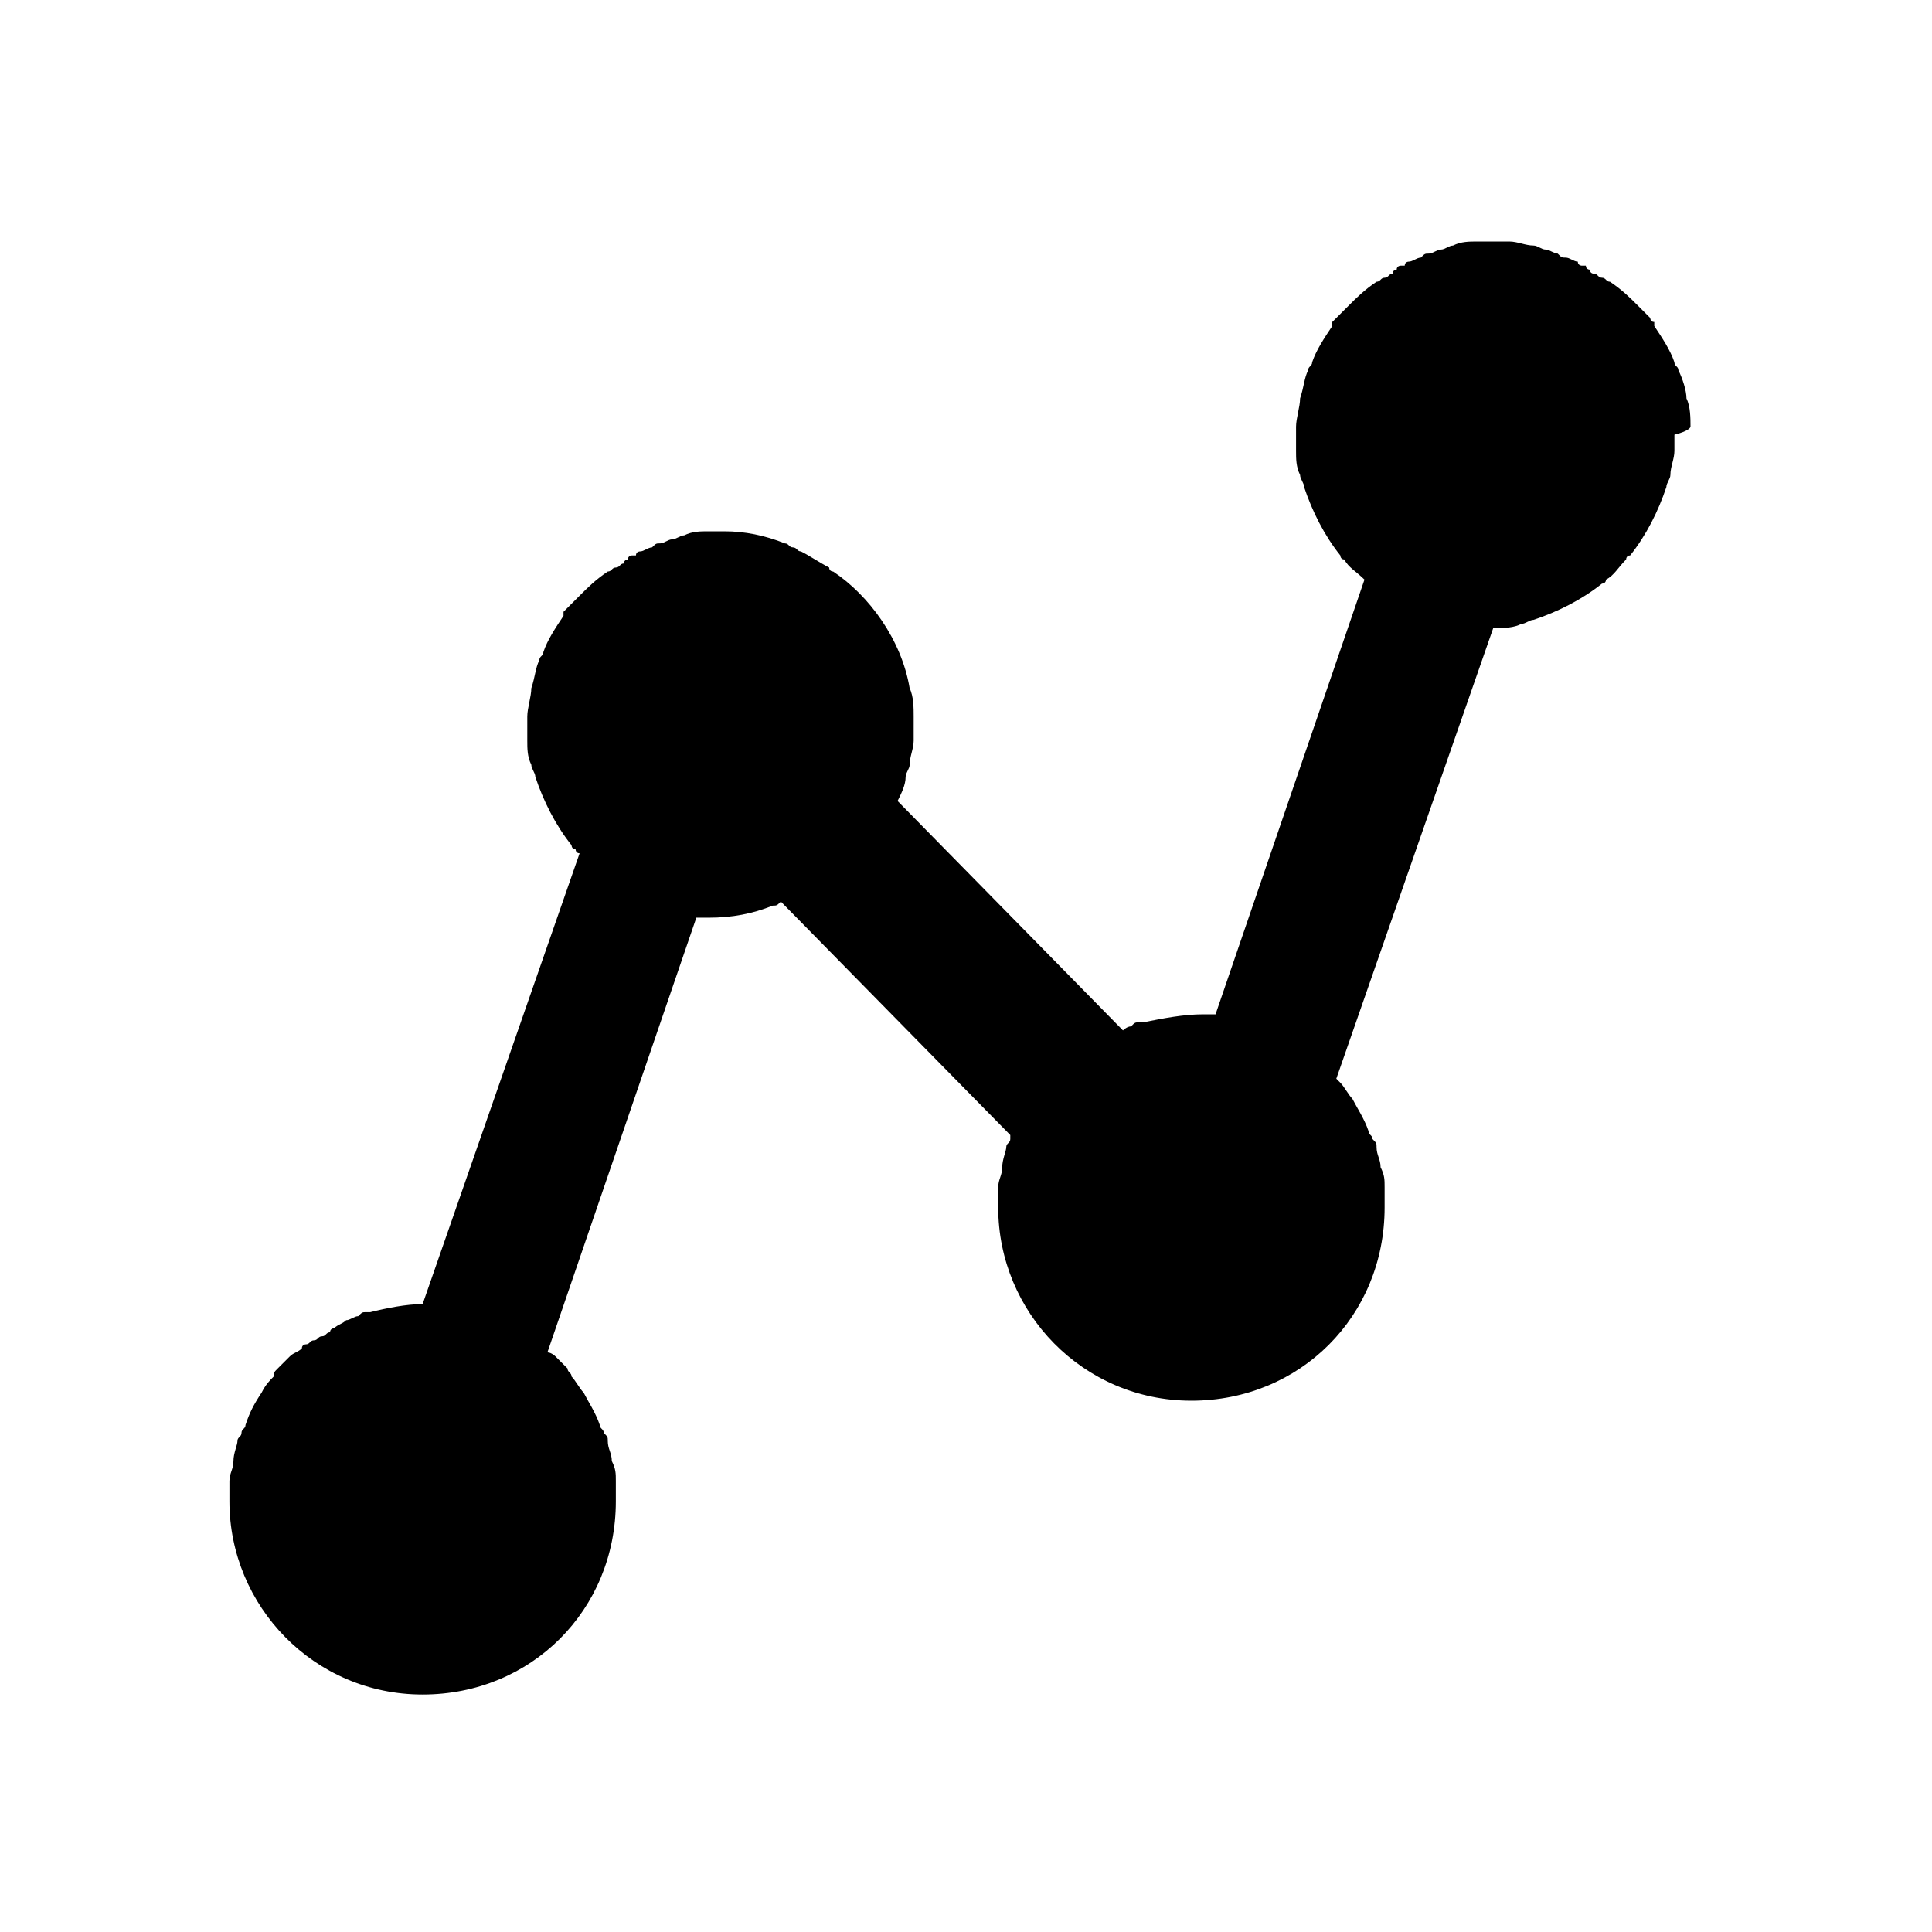 <svg t="1593779957804" class="icon" viewBox="0 0 1024 1024" version="1.1" xmlns="http://www.w3.org/2000/svg" p-id="2674" width="200" height="200"><path d="M896 226.133c0-4.267 0-10.667-2.133-14.933 0-4.267-2.133-10.667-4.267-14.933 0-2.133-2.133-2.133-2.133-4.267-2.133-6.4-6.4-12.8-10.667-19.2V170.667c-2.133 0-2.133-2.133-2.133-2.133l-6.4-6.4c-4.267-4.267-8.533-8.533-14.933-12.8-2.133 0-2.133-2.133-4.267-2.133s-2.133-2.133-4.267-2.133c0 0-2.133 0-2.133-2.133 0 0-2.133 0-2.133-2.133h-2.133s-2.133 0-2.133-2.133c-2.133 0-4.267-2.133-6.4-2.133-2.133 0-2.133 0-4.267-2.133-2.133 0-4.267-2.133-6.4-2.133-2.133 0-4.267-2.133-6.4-2.133-4.267 0-8.533-2.133-12.8-2.133h-17.067c-4.267 0-8.533 0-12.8 2.133-2.133 0-4.267 2.133-6.4 2.133-2.133 0-4.267 2.133-6.4 2.133-2.133 0-2.133 0-4.267 2.133-2.133 0-4.267 2.133-6.4 2.133 0 0-2.133 0-2.133 2.133h-2.133s-2.133 0-2.133 2.133c0 0-2.133 0-2.133 2.133-2.133 0-2.133 2.133-4.267 2.133s-2.133 2.133-4.267 2.133c-6.4 4.267-10.667 8.533-14.933 12.8l-6.4 6.4-2.133 2.133v2.133c-4.267 6.4-8.533 12.8-10.667 19.2 0 2.133-2.133 2.133-2.133 4.267-2.133 4.267-2.133 8.533-4.267 14.933 0 4.267-2.133 10.667-2.133 14.933V238.933c0 4.267 0 8.533 2.133 12.8 0 2.133 2.133 4.267 2.133 6.4 4.267 12.8 10.667 25.6 19.2 36.267 0 0 0 2.133 2.133 2.133 2.133 4.267 6.4 6.4 10.667 10.667l-78.933 230.4h-6.4c-10.667 0-21.333 2.133-32 4.267h-2.133c-2.133 0-2.133 0-4.267 2.133-2.133 0-4.267 2.133-4.267 2.133l-119.467-121.6c2.133-4.267 4.267-8.533 4.267-12.8 0-2.133 2.133-4.267 2.133-6.4 0-4.267 2.133-8.533 2.133-12.8V384v-4.267c0-4.267 0-10.667-2.133-14.933-4.267-25.6-21.333-49.067-40.533-61.867 0 0-2.133 0-2.133-2.133-4.267-2.133-10.667-6.4-14.933-8.533-2.133 0-2.133-2.133-4.267-2.133s-2.133-2.133-4.267-2.133c-10.667-4.267-21.333-6.4-32-6.4h-8.533c-4.267 0-8.533 0-12.8 2.133-2.133 0-4.267 2.133-6.4 2.133-2.133 0-4.267 2.133-6.4 2.133-2.133 0-2.133 0-4.267 2.133-2.133 0-4.267 2.133-6.4 2.133 0 0-2.133 0-2.133 2.133h-2.133s-2.133 0-2.133 2.133c0 0-2.133 0-2.133 2.133-2.133 0-2.133 2.133-4.267 2.133s-2.133 2.133-4.267 2.133c-6.4 4.267-10.667 8.533-14.933 12.8l-6.4 6.4-2.133 2.133v2.133c-4.267 6.4-8.533 12.8-10.667 19.2 0 2.133-2.133 2.133-2.133 4.267-2.133 4.267-2.133 8.533-4.267 14.933 0 4.267-2.133 10.667-2.133 14.933V392.533c0 4.267 0 8.533 2.133 12.8 0 2.133 2.133 4.267 2.133 6.4 4.267 12.8 10.667 25.6 19.2 36.267 0 0 0 2.133 2.133 2.133 0 0 0 2.133 2.133 2.133l-83.2 238.933c-8.533 0-19.2 2.133-27.733 4.267h-2.133c-2.133 0-2.133 0-4.267 2.133-2.133 0-4.267 2.133-6.4 2.133-2.133 2.133-4.267 2.133-6.4 4.267 0 0-2.133 0-2.133 2.133-2.133 0-2.133 2.133-4.267 2.133s-2.133 2.133-4.267 2.133-2.133 2.133-4.267 2.133c0 0-2.133 0-2.133 2.133-2.133 2.133-4.267 2.133-6.4 4.267l-2.133 2.133-4.267 4.267c-2.133 2.133-2.133 2.133-2.133 4.267-2.133 2.133-4.267 4.267-6.4 8.533-4.267 6.4-6.4 10.667-8.533 17.067 0 2.133-2.133 2.133-2.133 4.267s-2.133 2.133-2.133 4.267-2.133 6.4-2.133 10.667-2.133 6.4-2.133 10.667v10.667c0 55.467 44.8 102.4 102.4 102.4s102.4-44.8 102.4-102.4v-10.667c0-4.267 0-6.4-2.133-10.667 0-4.267-2.133-6.4-2.133-10.667 0-2.133 0-2.133-2.133-4.267 0-2.133-2.133-2.133-2.133-4.267-2.133-6.4-6.4-12.8-8.533-17.067-2.133-2.133-4.267-6.4-6.4-8.533 0-2.133-2.133-2.133-2.133-4.267l-4.267-4.267-2.133-2.133s-2.133-2.133-4.267-2.133l78.933-230.4h6.4c12.8 0 23.467-2.133 34.133-6.4 2.133 0 2.133 0 4.267-2.133l121.6 123.733v2.133c0 2.133-2.133 2.133-2.133 4.267s-2.133 6.4-2.133 10.667-2.133 6.4-2.133 10.667v10.667c0 55.467 44.8 102.4 102.4 102.4s102.4-44.8 102.4-102.4v-10.667c0-4.267 0-6.4-2.133-10.667 0-4.267-2.133-6.4-2.133-10.667 0-2.133 0-2.133-2.133-4.267 0-2.133-2.133-2.133-2.133-4.267-2.133-6.4-6.4-12.8-8.533-17.067-2.133-2.133-4.267-6.4-6.4-8.533l-2.133-2.133 83.2-238.933h2.133c4.267 0 8.533 0 12.8-2.133 2.133 0 4.267-2.133 6.4-2.133 12.8-4.267 25.6-10.667 36.267-19.2 0 0 2.133 0 2.133-2.133 4.267-2.133 6.4-6.4 10.667-10.667 0 0 0-2.133 2.133-2.133 8.533-10.667 14.933-23.467 19.2-36.267 0-2.133 2.133-4.267 2.133-6.4 0-4.267 2.133-8.533 2.133-12.8v-8.533c8.533-2.133 8.533-4.267 8.533-4.267z" p-id="2675"></path></svg>